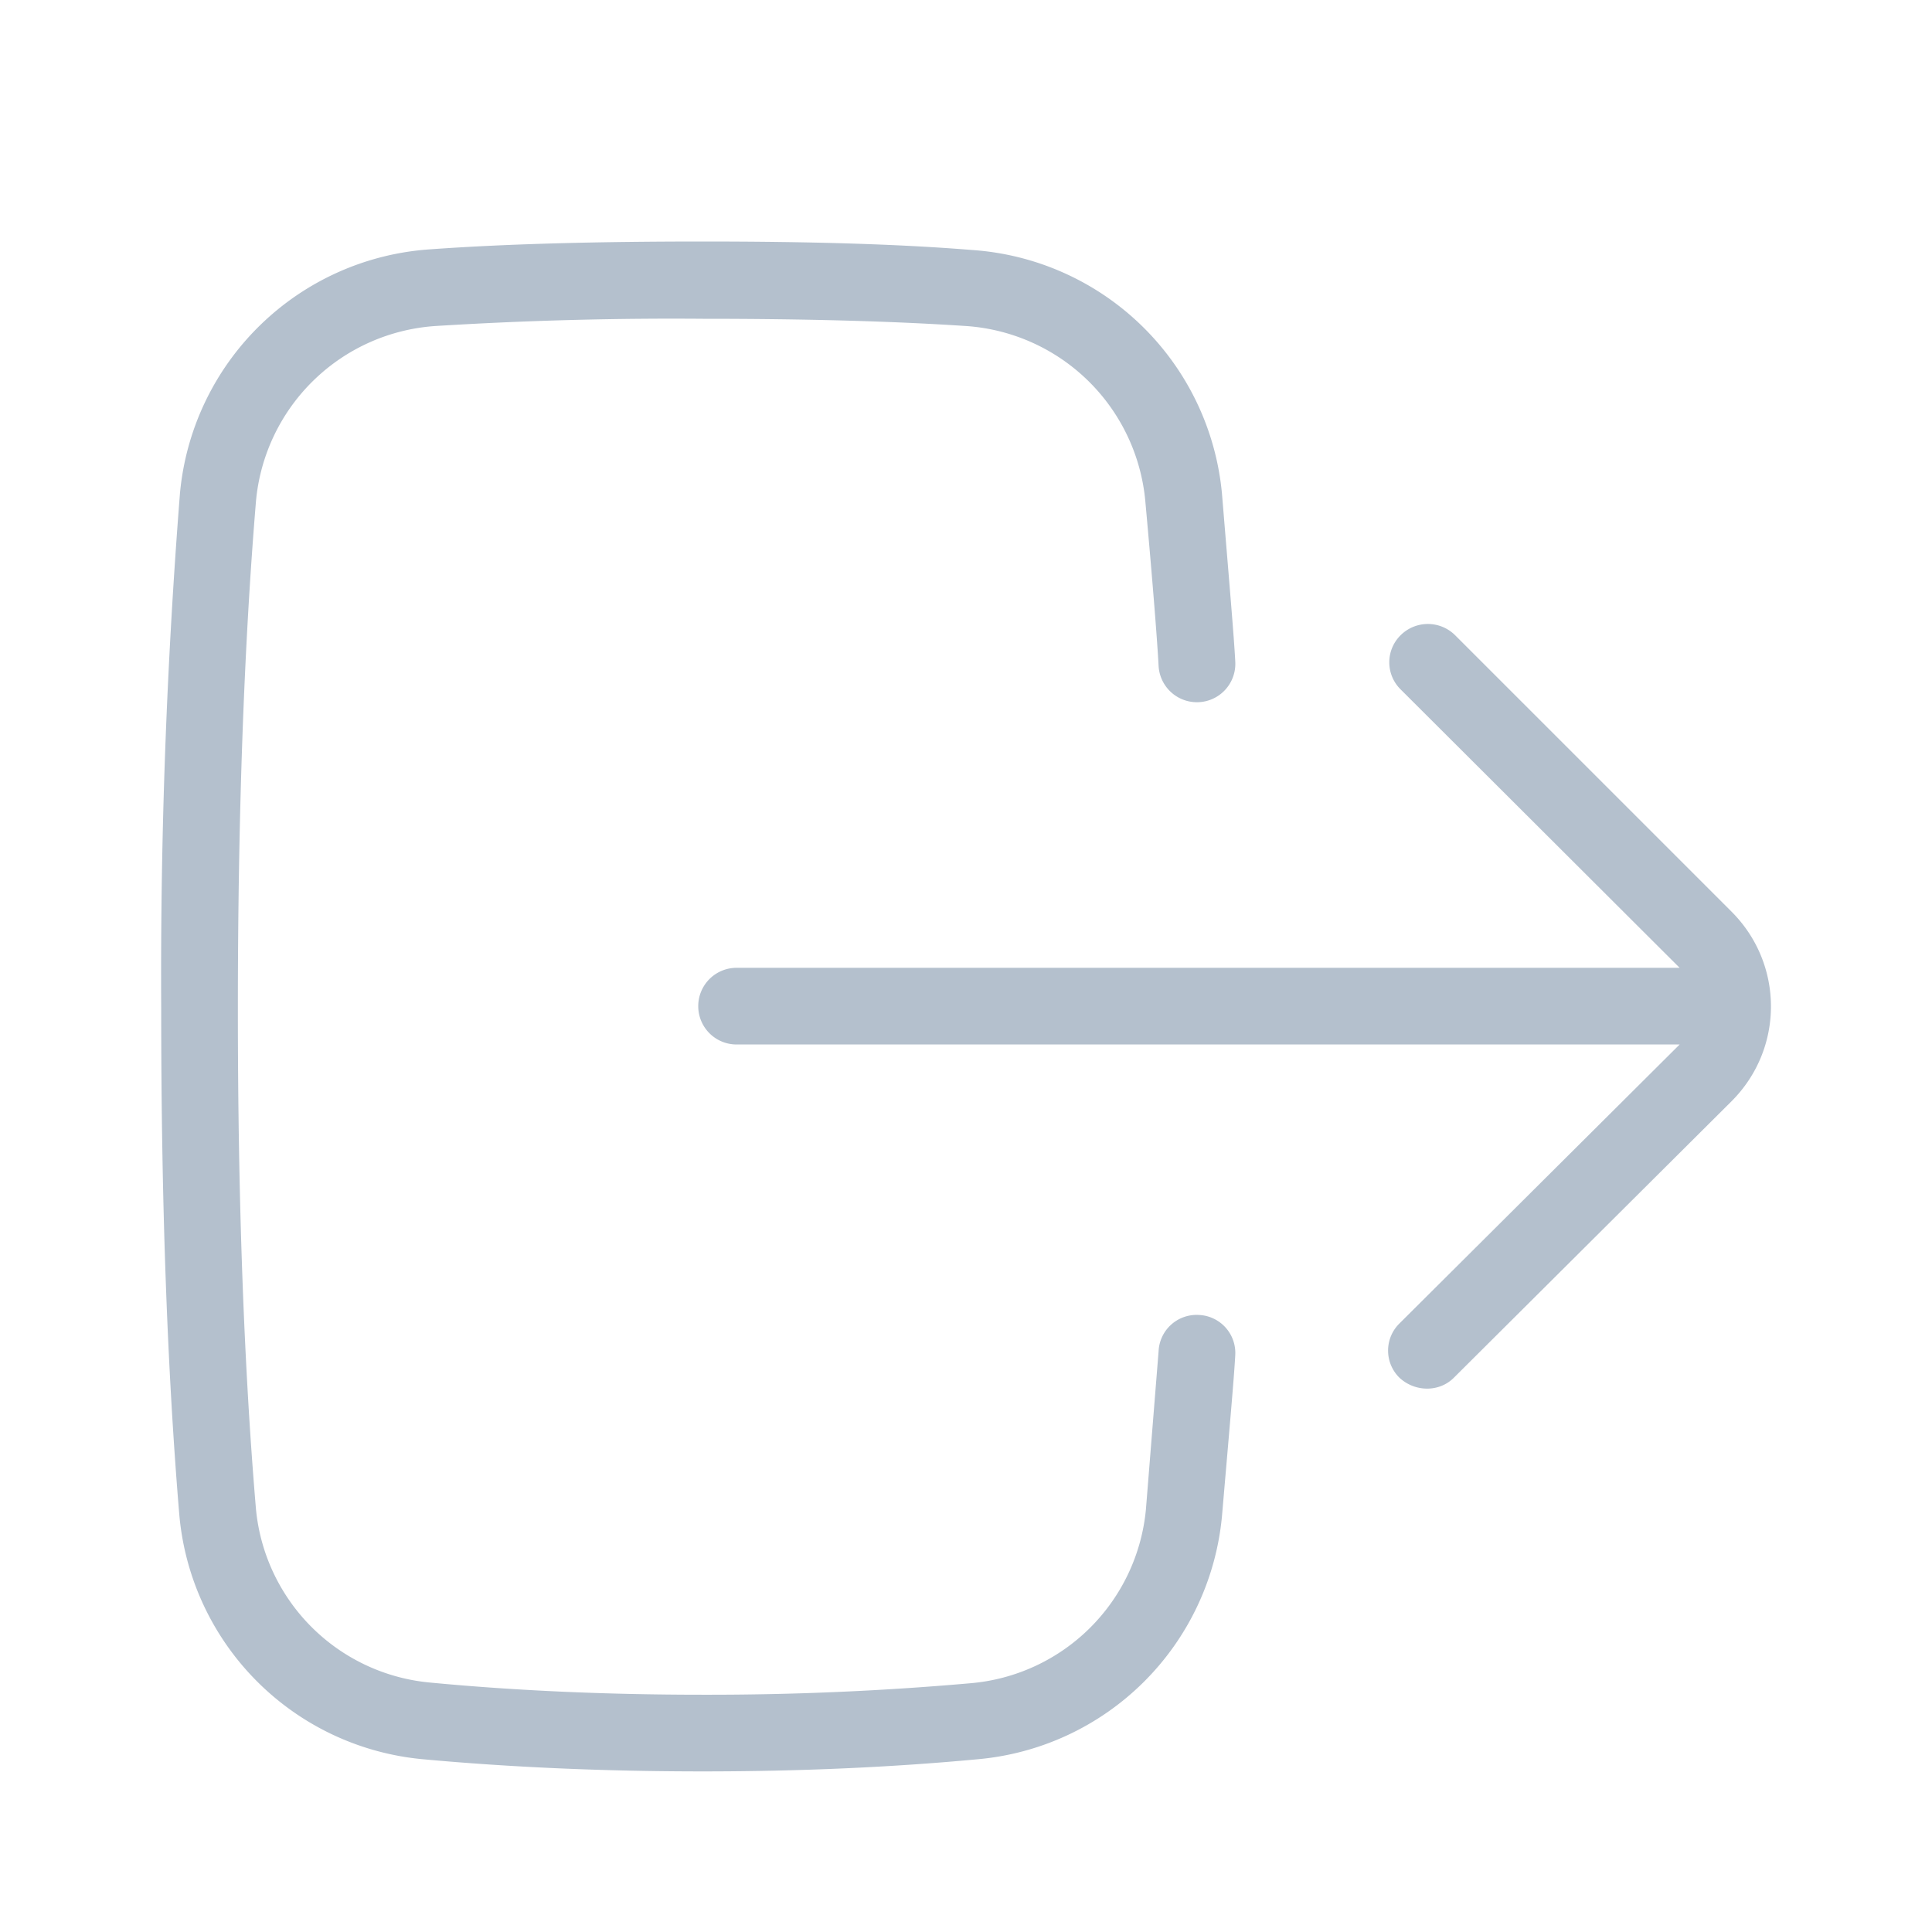 <svg width="32" height="32" fill="none" xmlns="http://www.w3.org/2000/svg"><path fill-rule="evenodd" clip-rule="evenodd" d="M19.86 21.78a.63.63 0 00-.67.6L18.98 25a3.19 3.19 0 01-2.91 2.88 49.4 49.4 0 01-4.43.19c-1.63 0-3.13-.07-4.5-.2A3.19 3.19 0 014.24 25c-.2-2.36-.3-5.12-.3-8.28 0-3.2.1-6.01.3-8.42a3.2 3.2 0 012.97-2.9 63.1 63.1 0 014.43-.12c1.71 0 3.16.04 4.36.12a3.2 3.2 0 012.97 2.9c.13 1.43.2 2.35.22 2.73a.63.63 0 001.27-.07c-.02-.4-.1-1.32-.22-2.78a4.46 4.46 0 00-4.15-4.04C14.86 4.04 13.38 4 11.64 4c-1.77 0-3.28.04-4.52.13a4.46 4.46 0 00-4.14 4.05 102 102 0 00-.31 8.53c0 3.2.1 5.99.3 8.38a4.46 4.46 0 004.05 4.05c1.42.13 2.96.2 4.62.2 1.64 0 3.15-.07 4.54-.2a4.46 4.46 0 004.06-4.03c.12-1.4.2-2.29.22-2.67a.63.63 0 00-.6-.66zM27.79 16l.03.03H12.2a.63.63 0 100 1.27h15.62a.93.93 0 01-.04.04l-4.6 4.58a.63.63 0 000 .9c.26.24.66.24.9 0l4.6-4.58c.87-.87.87-2.27 0-3.14l-4.58-4.58a.64.64 0 00-.9 0 .63.63 0 000 .9L27.79 16z" fill="#B4C0CD"/></svg>
